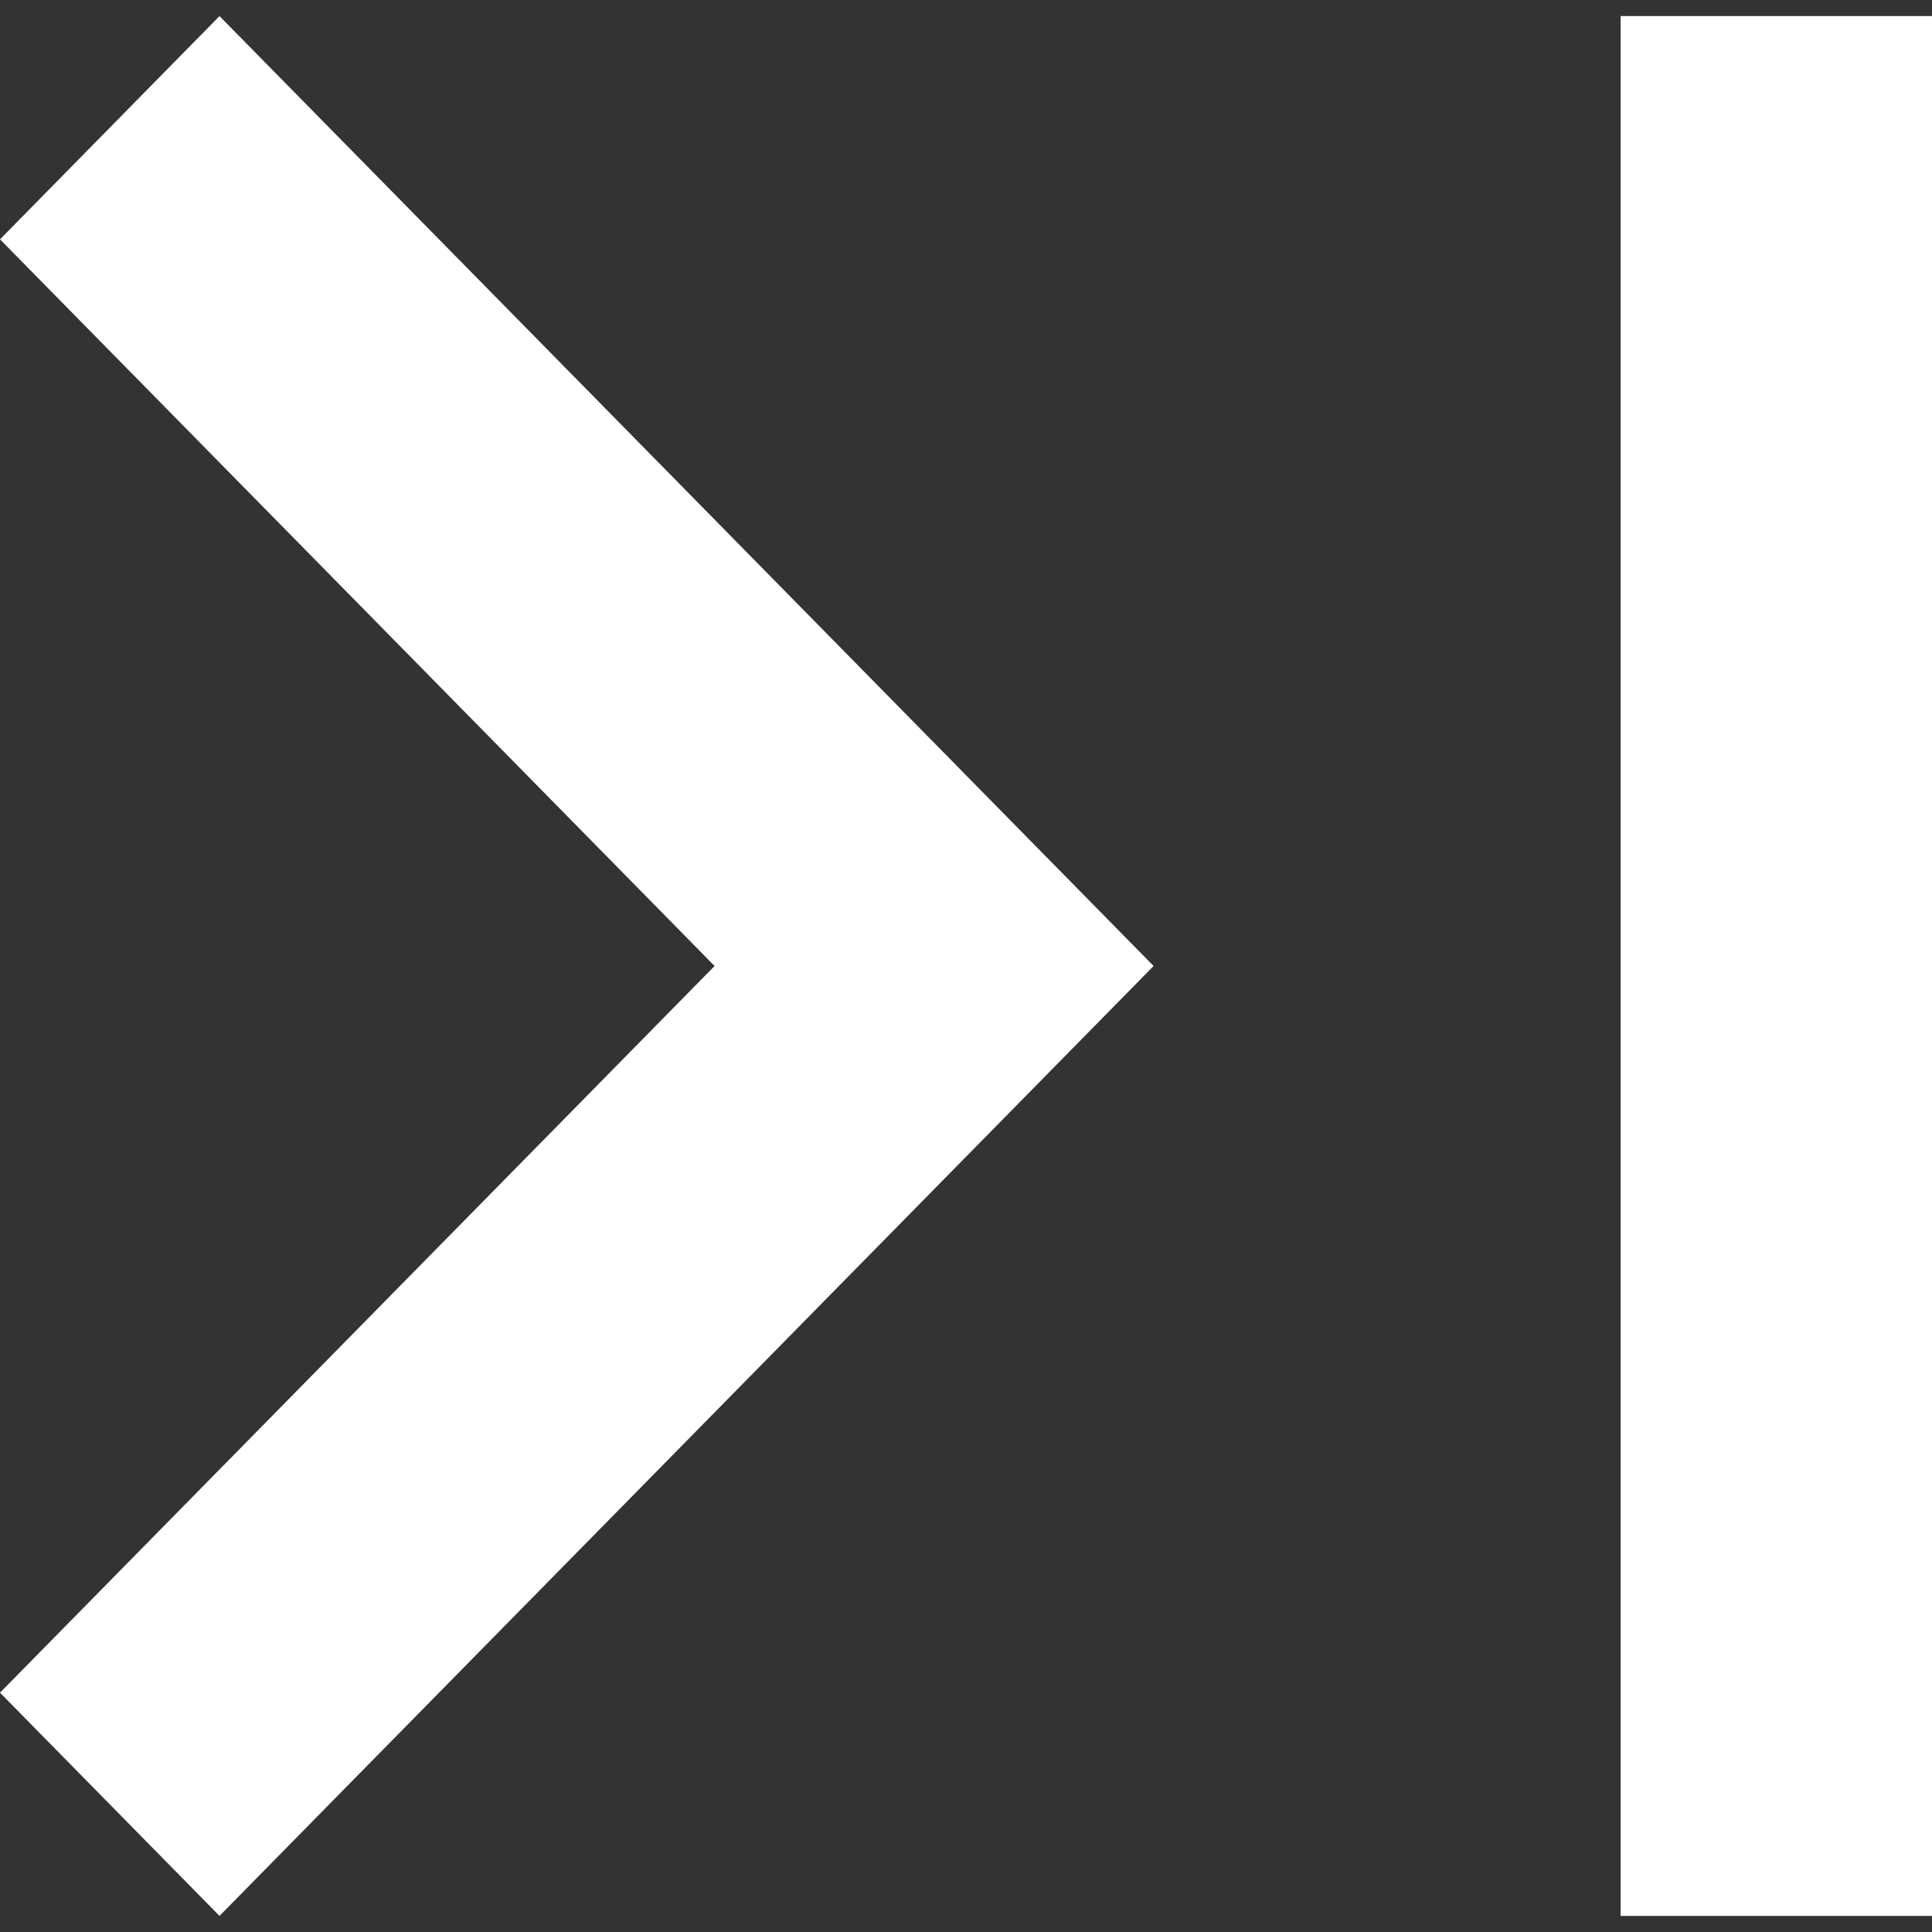 <svg width="60" height="60" viewBox="0 0 60 60" fill="none" xmlns="http://www.w3.org/2000/svg">
<rect x="0" y="0" width="60" height="60" fill="#333333" stroke="none"/>
<g clip-path="url(#clip0_334_17)">
<path d="M0 7.433L22.192 30L0 52.568L6.817 59.5L35.826 30L6.817 0.5L0 7.433ZM50.33 0.5H60V59.5H50.33V0.5Z" fill="white"/>
</g>
<defs>
<clipPath id="clip0_334_17">
<rect width="60" height="60" fill="white"/>
</clipPath>
</defs>
</svg>
